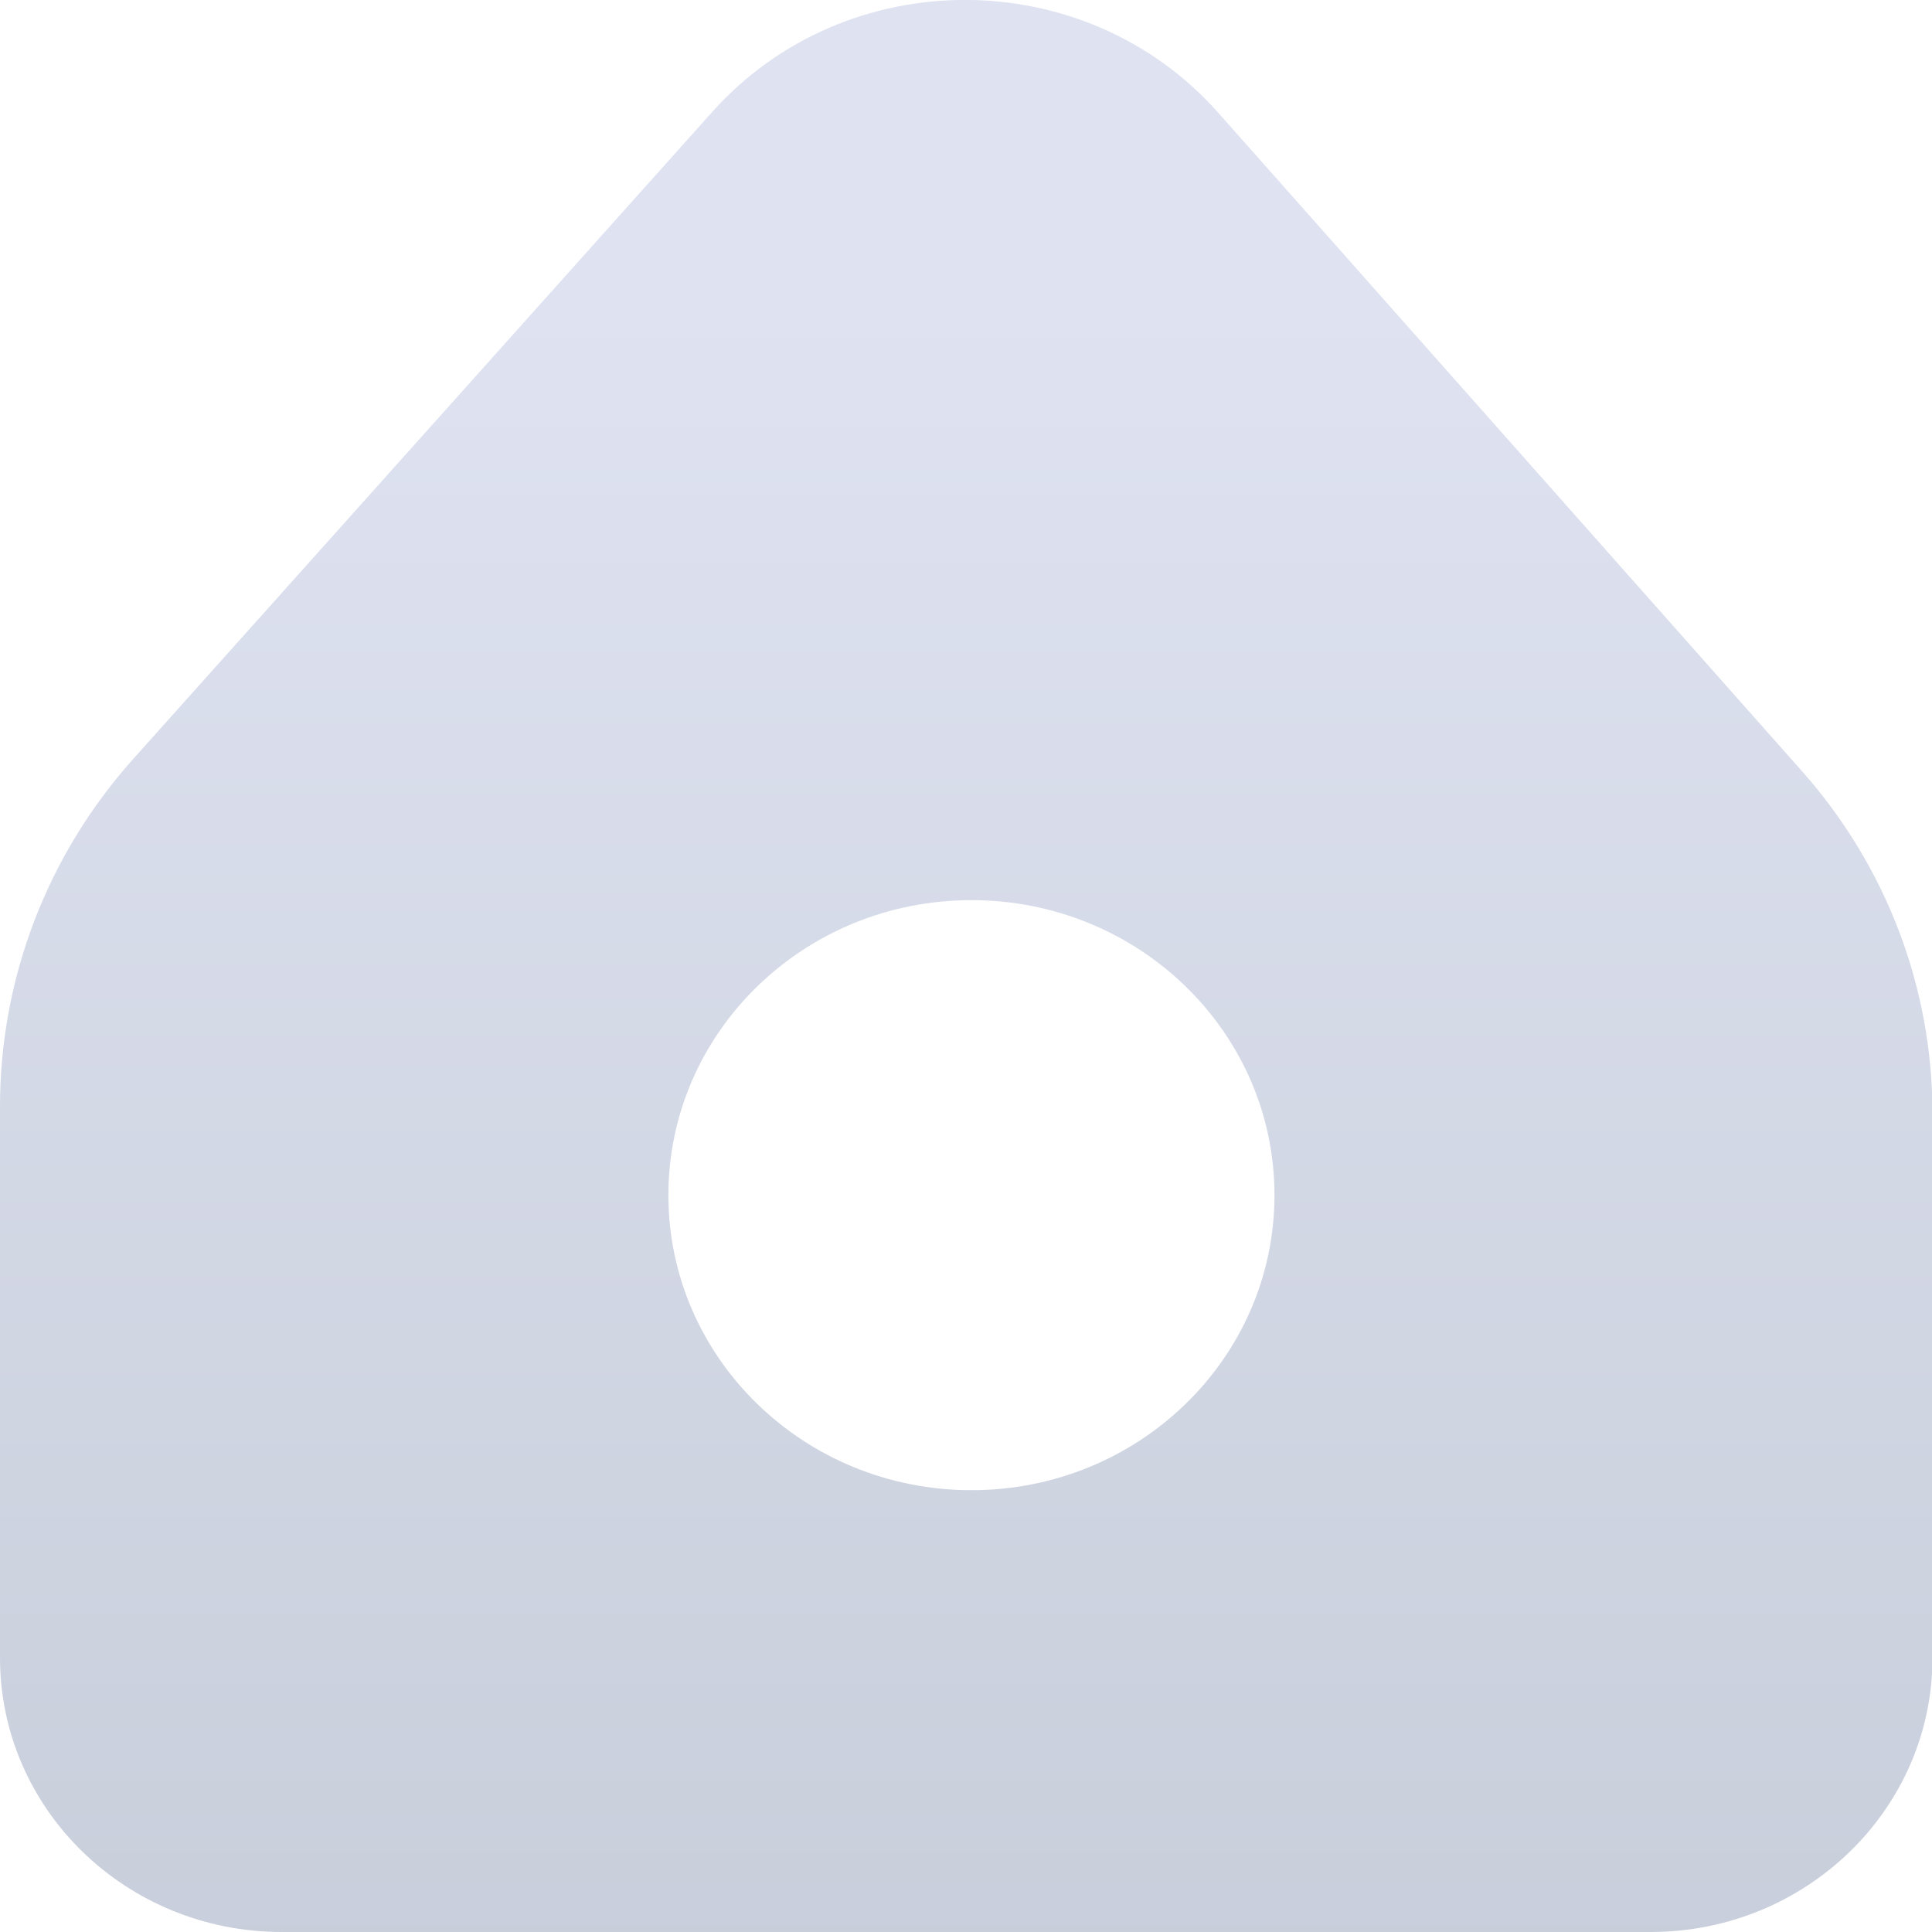 <?xml version="1.0" encoding="UTF-8"?>
<svg id="Calque_2" data-name="Calque 2" xmlns="http://www.w3.org/2000/svg" xmlns:xlink="http://www.w3.org/1999/xlink" viewBox="0 0 40.93 40.93">
  <defs>
    <style>
      .cls-1 {
        opacity: .3;
      }

      .cls-2 {
        fill: url(#Dégradé_sans_nom_16);
      }
    </style>
    <linearGradient id="Dégradé_sans_nom_16" data-name="Dégradé sans nom 16" x1="20.47" y1="41.04" x2="20.47" y2="6.92" gradientUnits="userSpaceOnUse">
      <stop offset="0" stop-color="#495c87"/>
      <stop offset="1" stop-color="#929fcf"/>
    </linearGradient>
  </defs>
  <g id="Calque_1-2" data-name="Calque 1">
    <g class="cls-1">
      <path class="cls-2" d="M38.16,16.32L25.81,2.39c-2.82-3.18-7.88-3.19-10.72-.02L2.83,16.07c-1.83,2.04-2.83,4.66-2.83,7.37v11.68c0,3.21,2.67,5.81,5.97,5.81h29c3.29,0,5.97-2.6,5.97-5.81v-11.53c0-2.67-.98-5.25-2.78-7.27ZM20.58,31.57c-3.55,0-6.42-2.8-6.42-6.25s2.87-6.25,6.42-6.25,6.42,2.8,6.42,6.25-2.87,6.25-6.42,6.25Z"/>
    </g>
  </g>
</svg>